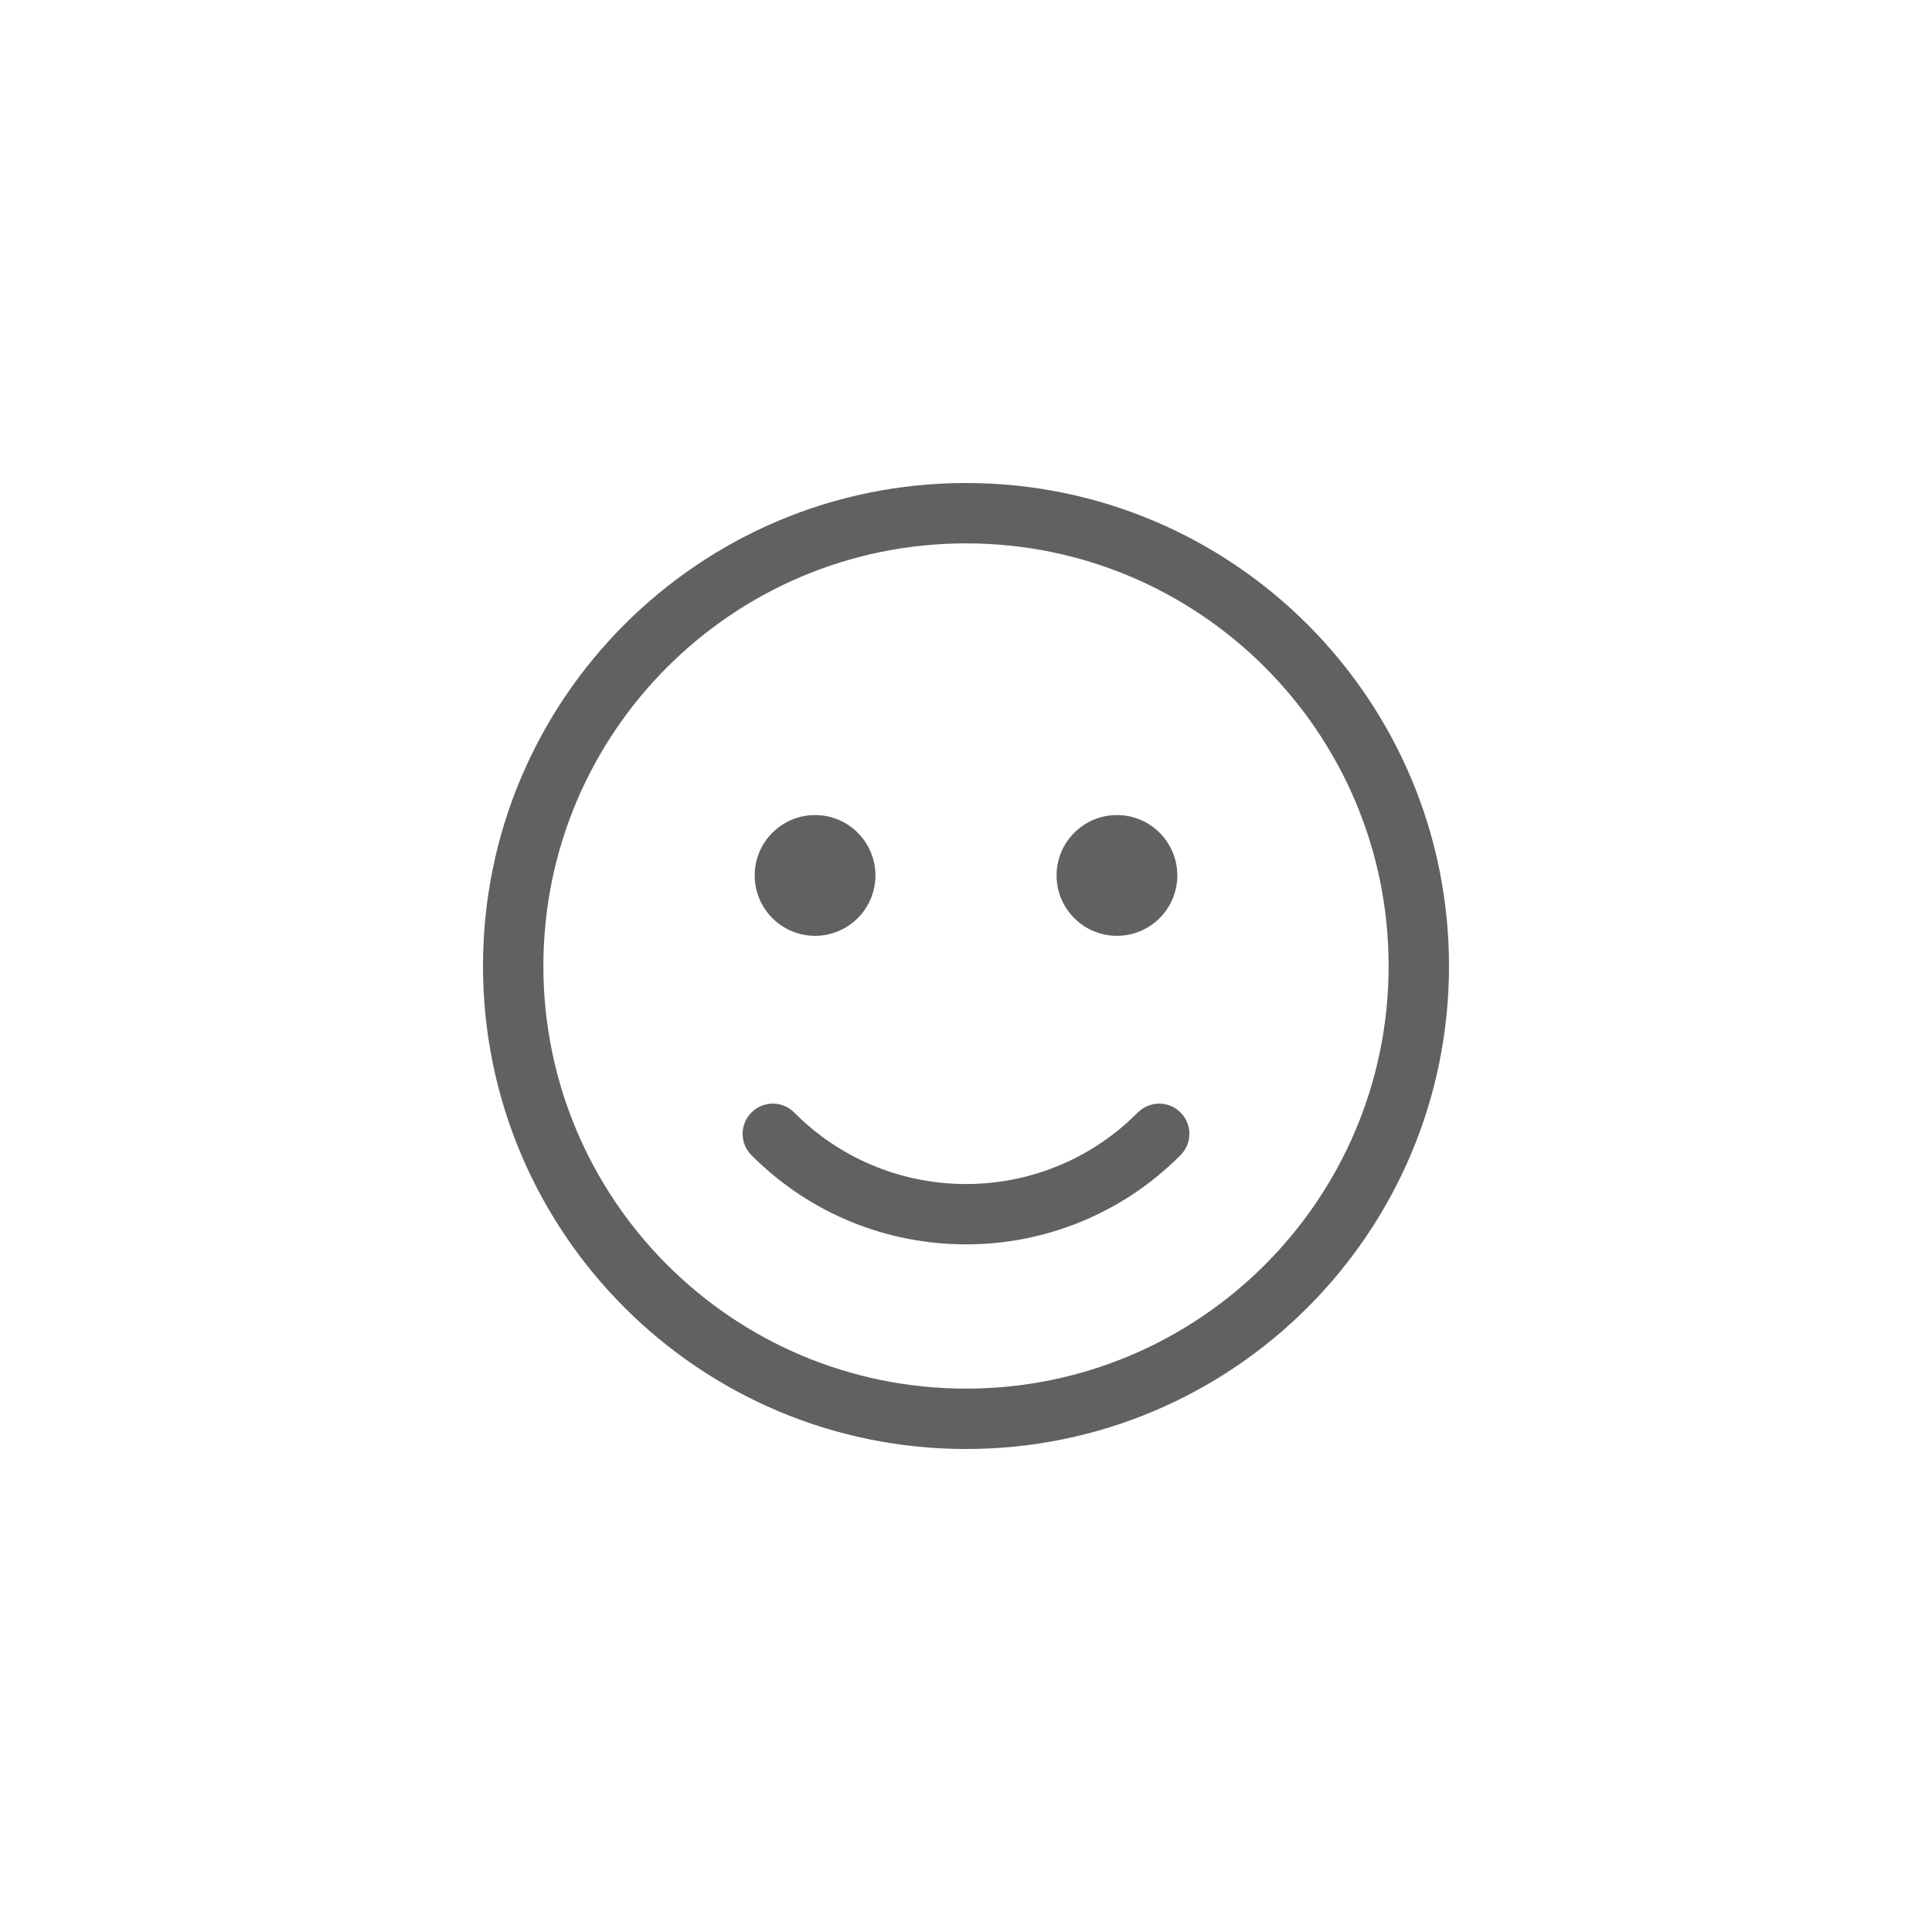 <svg width="32" height="32" viewBox="0 0 32 32" fill="none" xmlns="http://www.w3.org/2000/svg">
<path d="M16 8C20.418 8 24 11.582 24 16C24 20.418 20.418 24 16 24C11.582 24 8 20.418 8 16C8 11.582 11.582 8 16 8ZM16 9C12.134 9 9 12.134 9 16C9 19.866 12.134 23 16 23C19.866 23 23 19.866 23 16C23 12.134 19.866 9 16 9ZM13.155 18.427C14.664 19.946 17.088 20.005 18.667 18.596L18.845 18.427C19.04 18.231 19.357 18.23 19.552 18.425C19.727 18.598 19.747 18.867 19.612 19.063L19.555 19.132L19.532 19.154C17.569 21.105 14.396 21.095 12.445 19.132C12.251 18.936 12.252 18.62 12.448 18.425C12.643 18.23 12.96 18.231 13.155 18.427ZM18.5 13.5C19.052 13.5 19.5 13.948 19.5 14.5C19.5 15.052 19.052 15.5 18.5 15.5C17.948 15.5 17.5 15.052 17.5 14.5C17.5 13.948 17.948 13.5 18.5 13.5ZM13.5 13.5C14.052 13.5 14.5 13.948 14.5 14.5C14.5 15.052 14.052 15.5 13.5 15.5C12.948 15.5 12.5 15.052 12.5 14.5C12.5 13.948 12.948 13.5 13.5 13.5Z" fill="#616161"/>
</svg>
